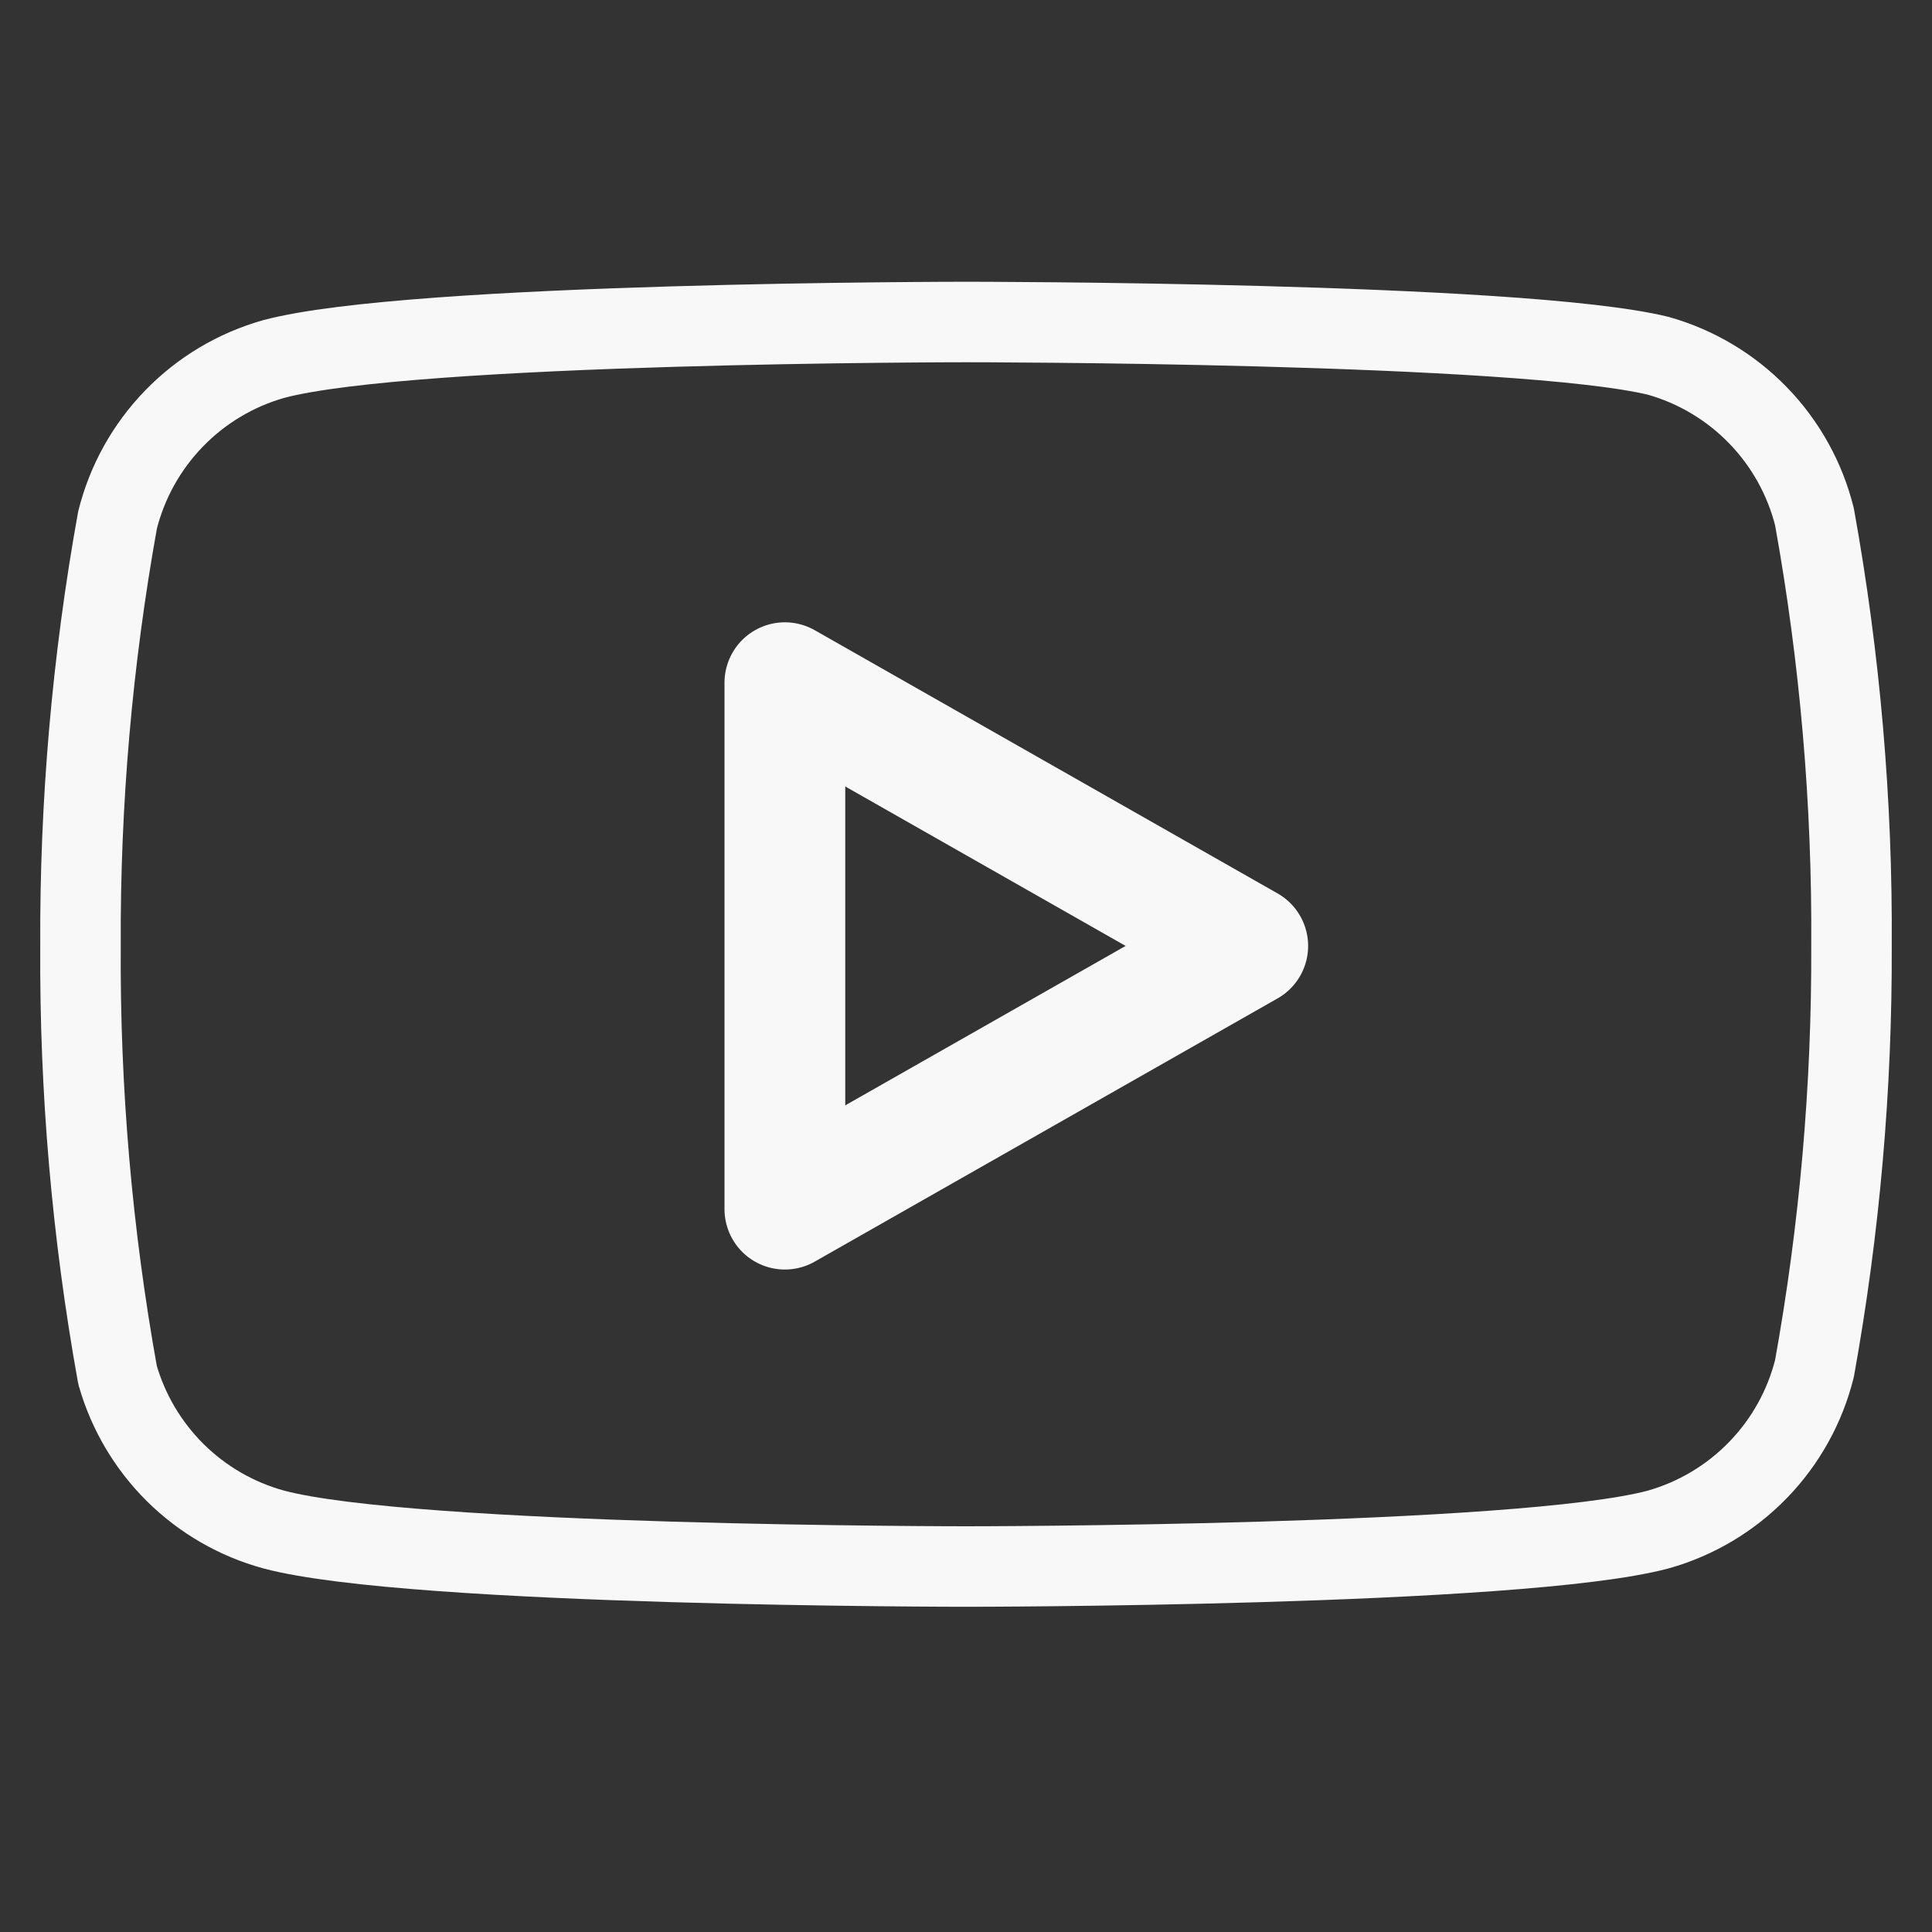 <svg width="48" height="48" viewBox="0 0 48 48" fill="none" xmlns="http://www.w3.org/2000/svg">
<rect x="0" y="0" width="48" height="48" fill="#333333" stroke="none"/>
<path d="M45.08 12.84C44.843 11.891 44.359 11.021 43.678 10.319C42.996 9.616 42.142 9.106 41.2 8.84C37.76 8 24 8 24 8C24 8 10.24 8 6.8 8.92C5.859 9.186 5.004 9.696 4.323 10.399C3.642 11.101 3.158 11.971 2.92 12.92C2.291 16.411 1.983 19.953 2 23.5C1.978 27.074 2.286 30.643 2.92 34.16C3.182 35.08 3.677 35.916 4.356 36.589C5.036 37.262 5.878 37.748 6.8 38C10.24 38.92 24 38.92 24 38.92C24 38.92 37.76 38.92 41.2 38C42.142 37.734 42.996 37.224 43.678 36.521C44.359 35.819 44.843 34.949 45.08 34C45.705 30.535 46.013 27.021 46 23.5C46.023 19.926 45.715 16.357 45.08 12.84V12.84Z" stroke="#F8F8F8" stroke-width="2" stroke-linecap="round" stroke-linejoin="round"/>
<path d="M19.5 30.041L31 23.501L19.5 16.961V30.041Z" stroke="#F8F8F8" stroke-width="3" stroke-linecap="round" stroke-linejoin="round"/>
</svg>
